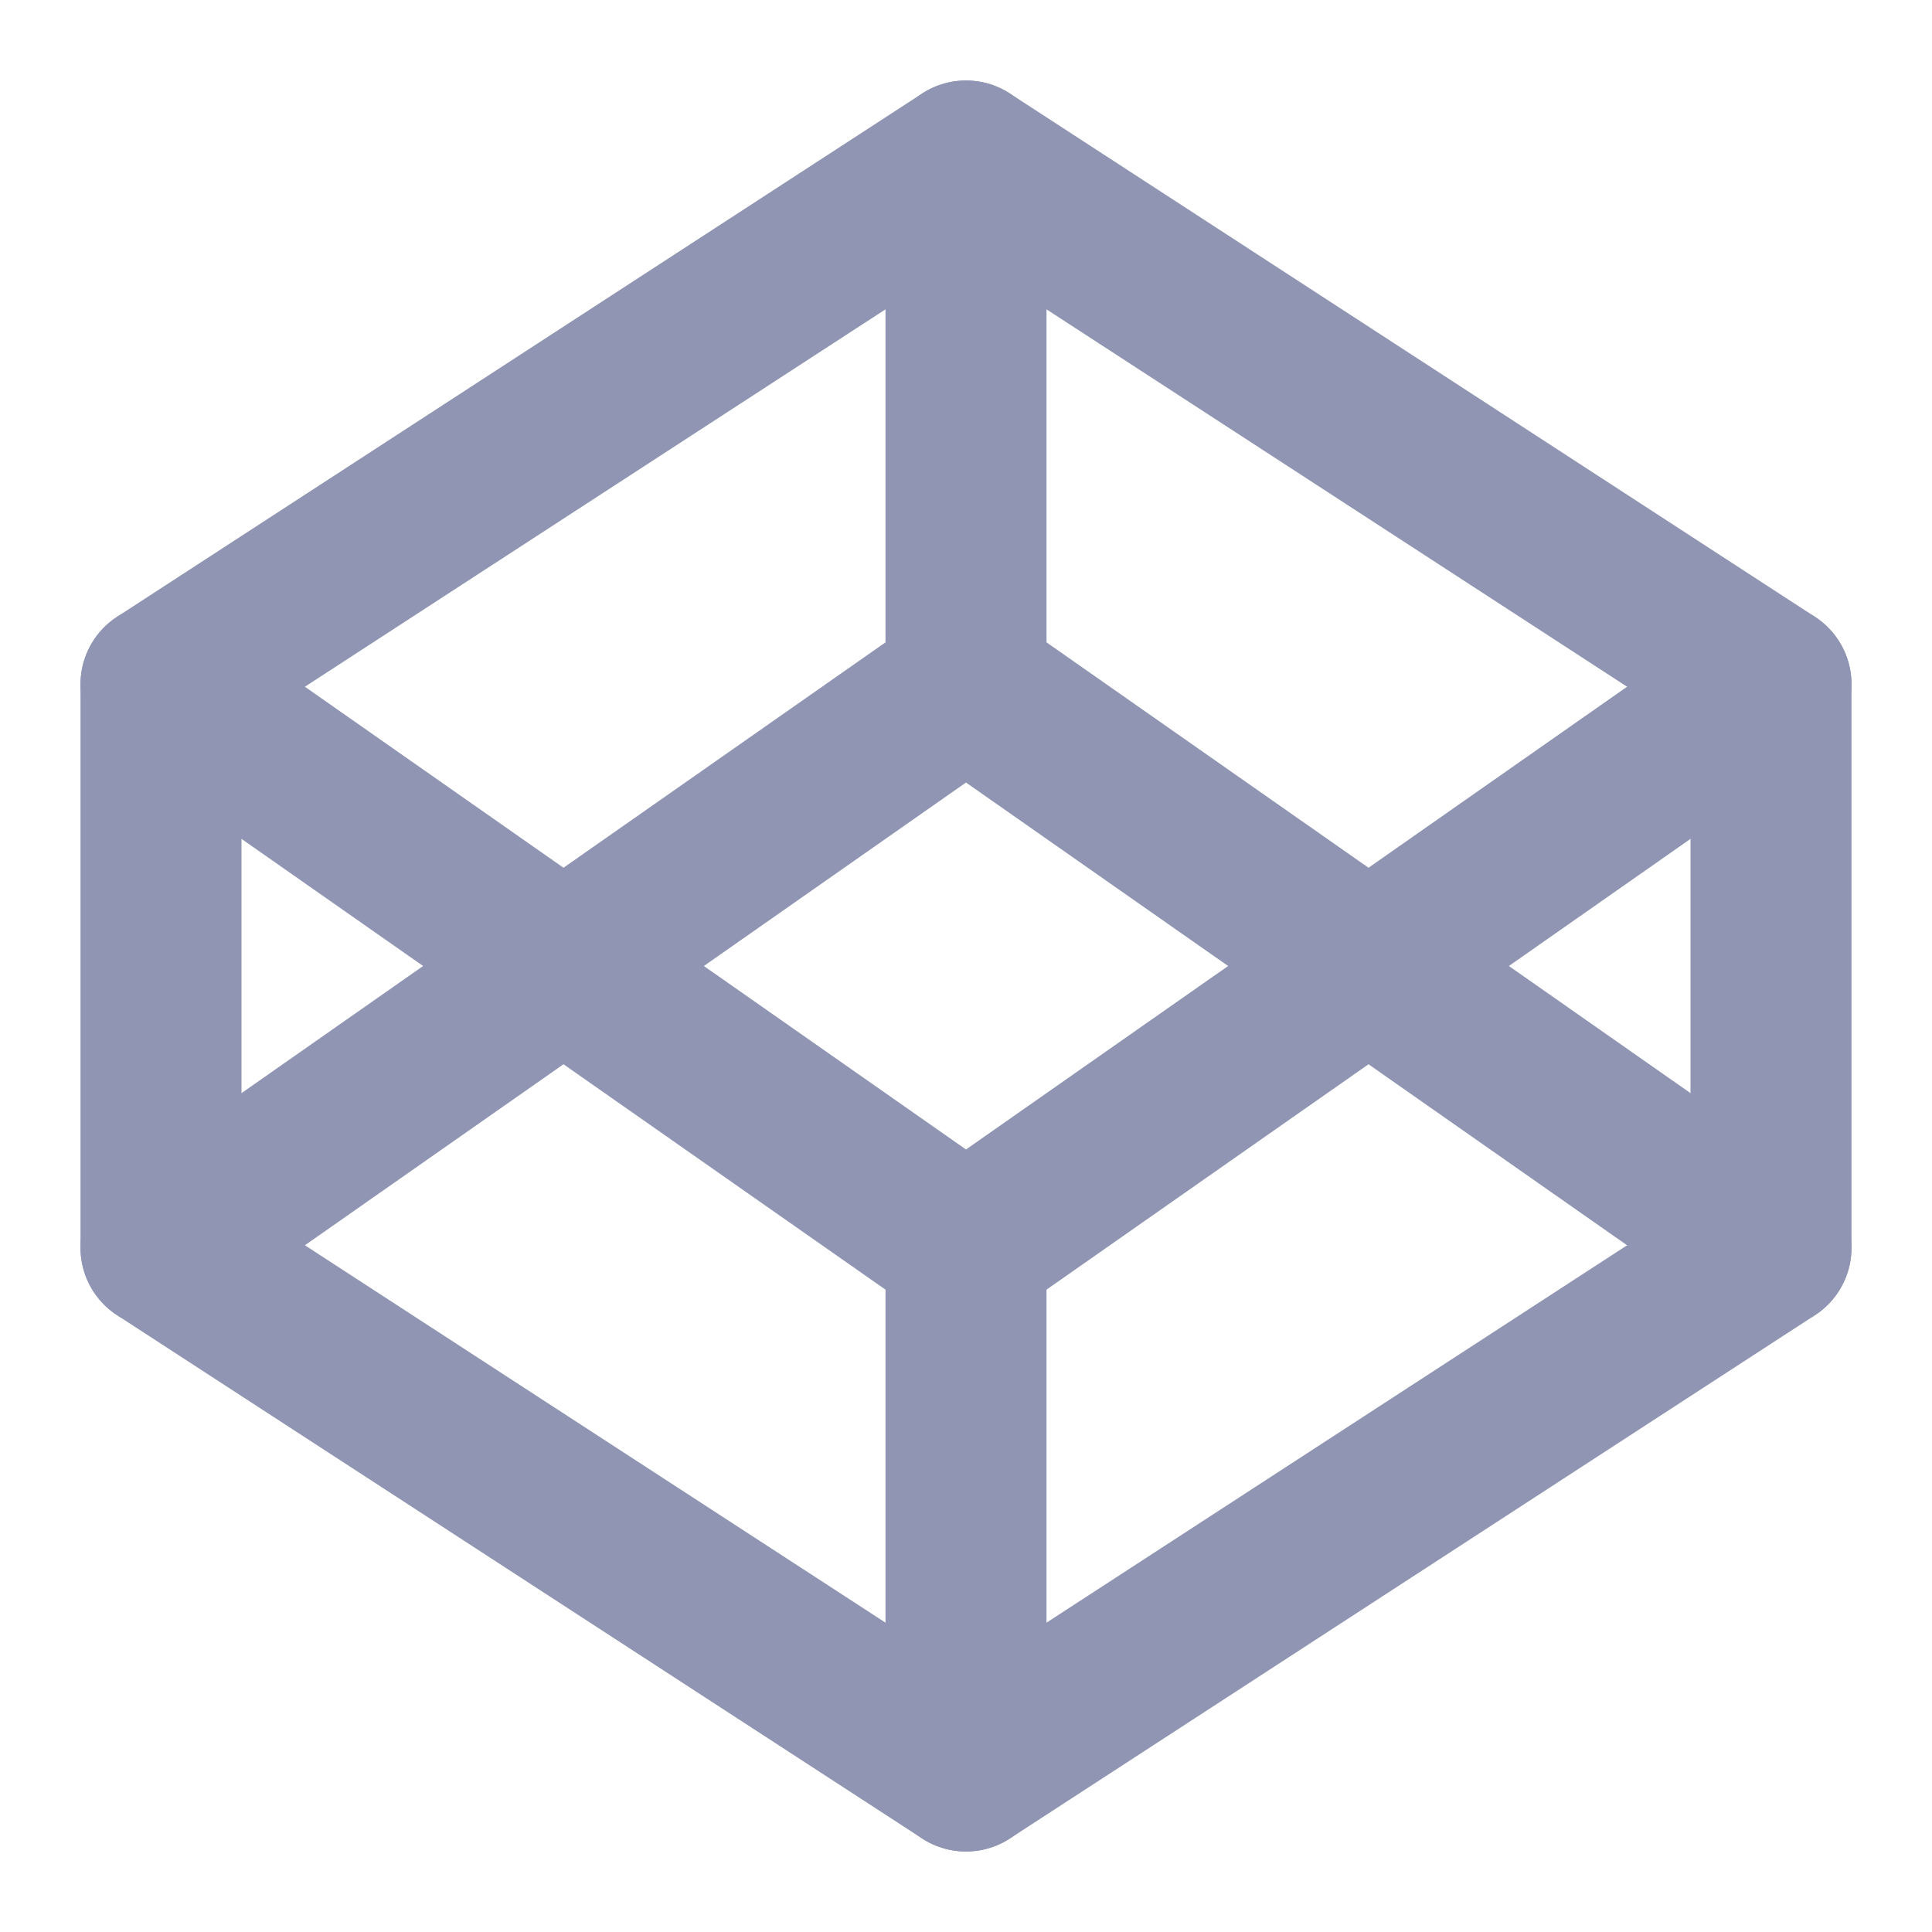 <svg width="24" height="24" viewBox="0 0 24 24" fill="none" xmlns="http://www.w3.org/2000/svg">
<path d="M12 2L22 8.5V15.5L12 22L2 15.5V8.5L12 2Z" stroke="#8F95B2" stroke-width="2" stroke-linecap="round" stroke-linejoin="round"/>
<path d="M12 22V15.5" stroke="#8F95B2" stroke-width="2" stroke-linecap="round" stroke-linejoin="round"/>
<path d="M22 8.5L12 15.5L2 8.5" stroke="#8F95B2" stroke-width="2" stroke-linecap="round" stroke-linejoin="round"/>
<path d="M2 15.5L12 8.5L22 15.5" stroke="#8F95B2" stroke-width="2" stroke-linecap="round" stroke-linejoin="round"/>
<path d="M12 2V8.5" stroke="#8F95B2" stroke-width="2" stroke-linecap="round" stroke-linejoin="round"/>
</svg>
